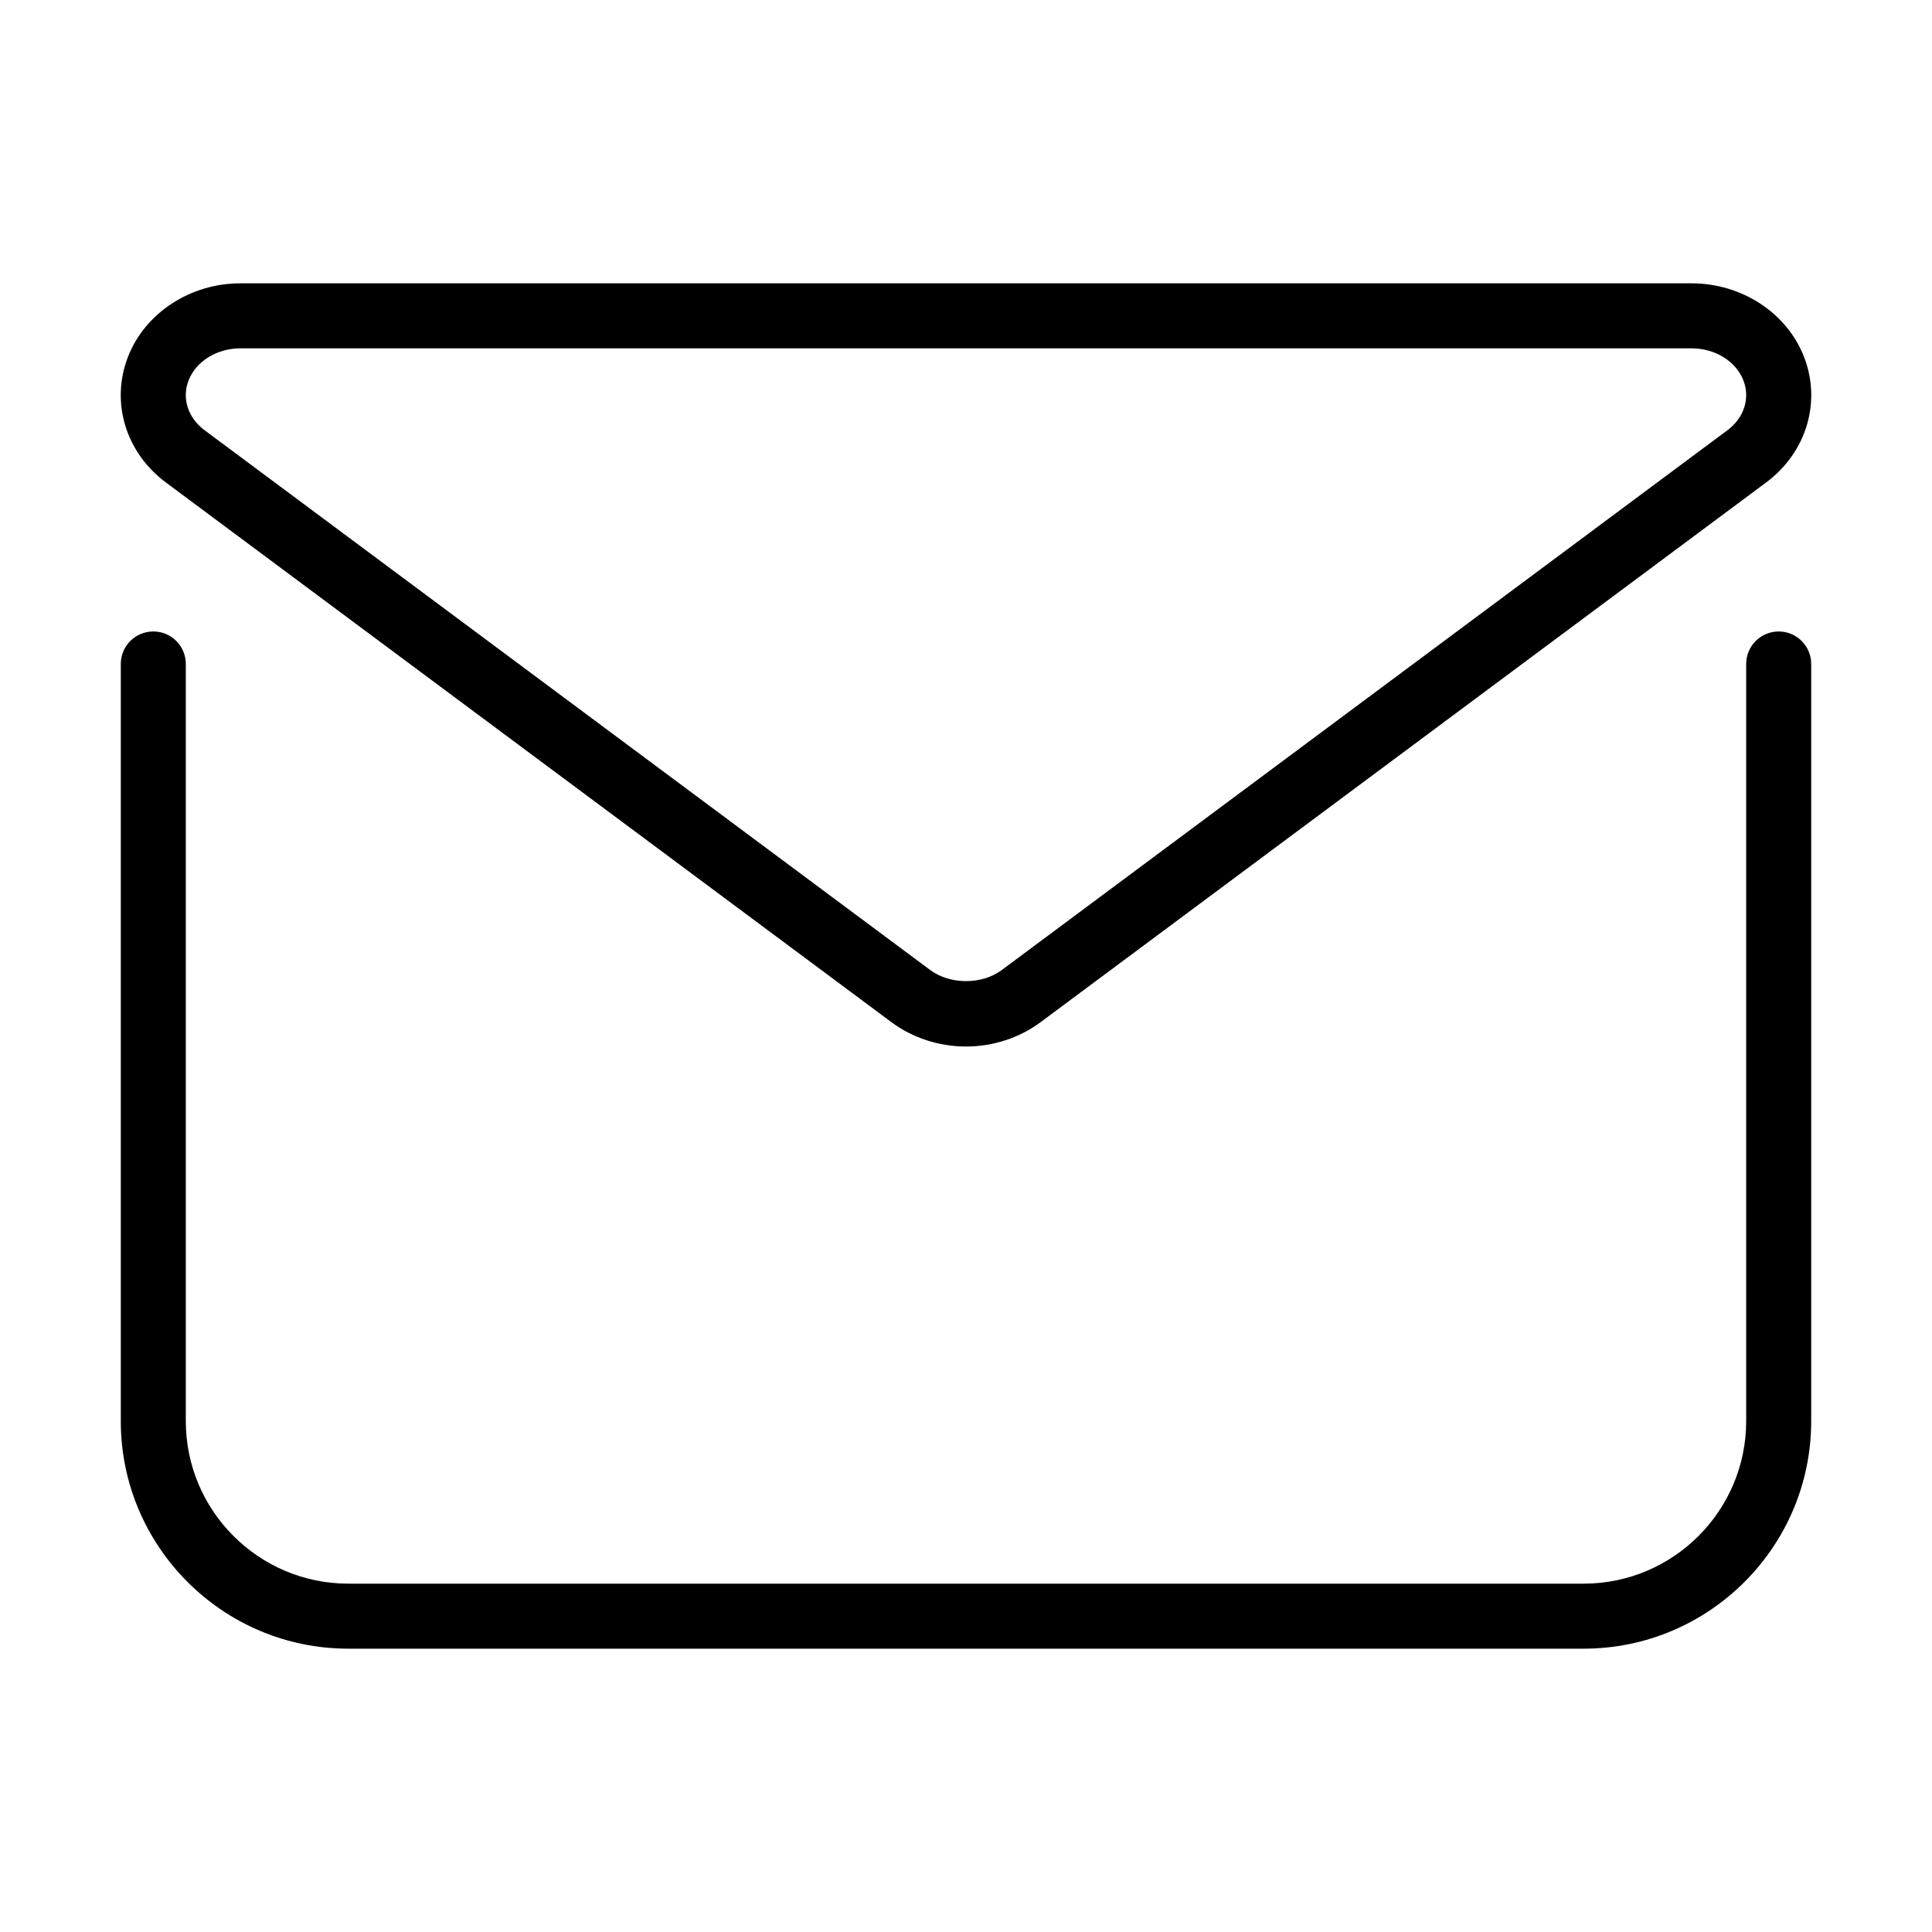 <svg class="svg-icon" style="width: 1em; height: 1em;vertical-align: middle;fill: currentColor;overflow: hidden;" viewBox="0 0 1024 1024" version="1.1" xmlns="http://www.w3.org/2000/svg"><path d="M839.37 873.83H184.63c-66.51 0-120.61-54.1-120.61-120.61v-401.3c0-9.52 7.71-17.23 17.23-17.23s17.23 7.71 17.23 17.23v401.3c0 47.5 38.65 86.15 86.15 86.15h654.73c47.5 0 86.15-38.65 86.15-86.15v-401.3c0-9.52 7.71-17.23 17.23-17.23s17.23 7.71 17.23 17.23v401.3c0.01 66.51-54.1 120.61-120.6 120.61zM512.01 554.68c-14.29 0-28.32-4.58-39.5-12.88L87.9 255.7c-21.39-15.91-29.42-42.72-20.01-66.72 9.1-23.21 33.02-38.81 59.51-38.81h769.2c26.5 0 50.41 15.6 59.51 38.82 9.41 23.99 1.38 50.81-20.01 66.72L551.5 541.8c-11.17 8.3-25.2 12.88-39.49 12.88z m-384.6-370.05c-12.43 0-23.46 6.81-27.43 16.94-3.73 9.49-0.4 19.89 8.49 26.49l384.59 286.09c10.55 7.82 27.35 7.82 37.88 0l384.6-286.09c8.87-6.6 12.2-17 8.48-26.49-3.97-10.14-14.99-16.94-27.43-16.94H127.41z m798.41 57.25h0.17-0.17z"  /></svg>